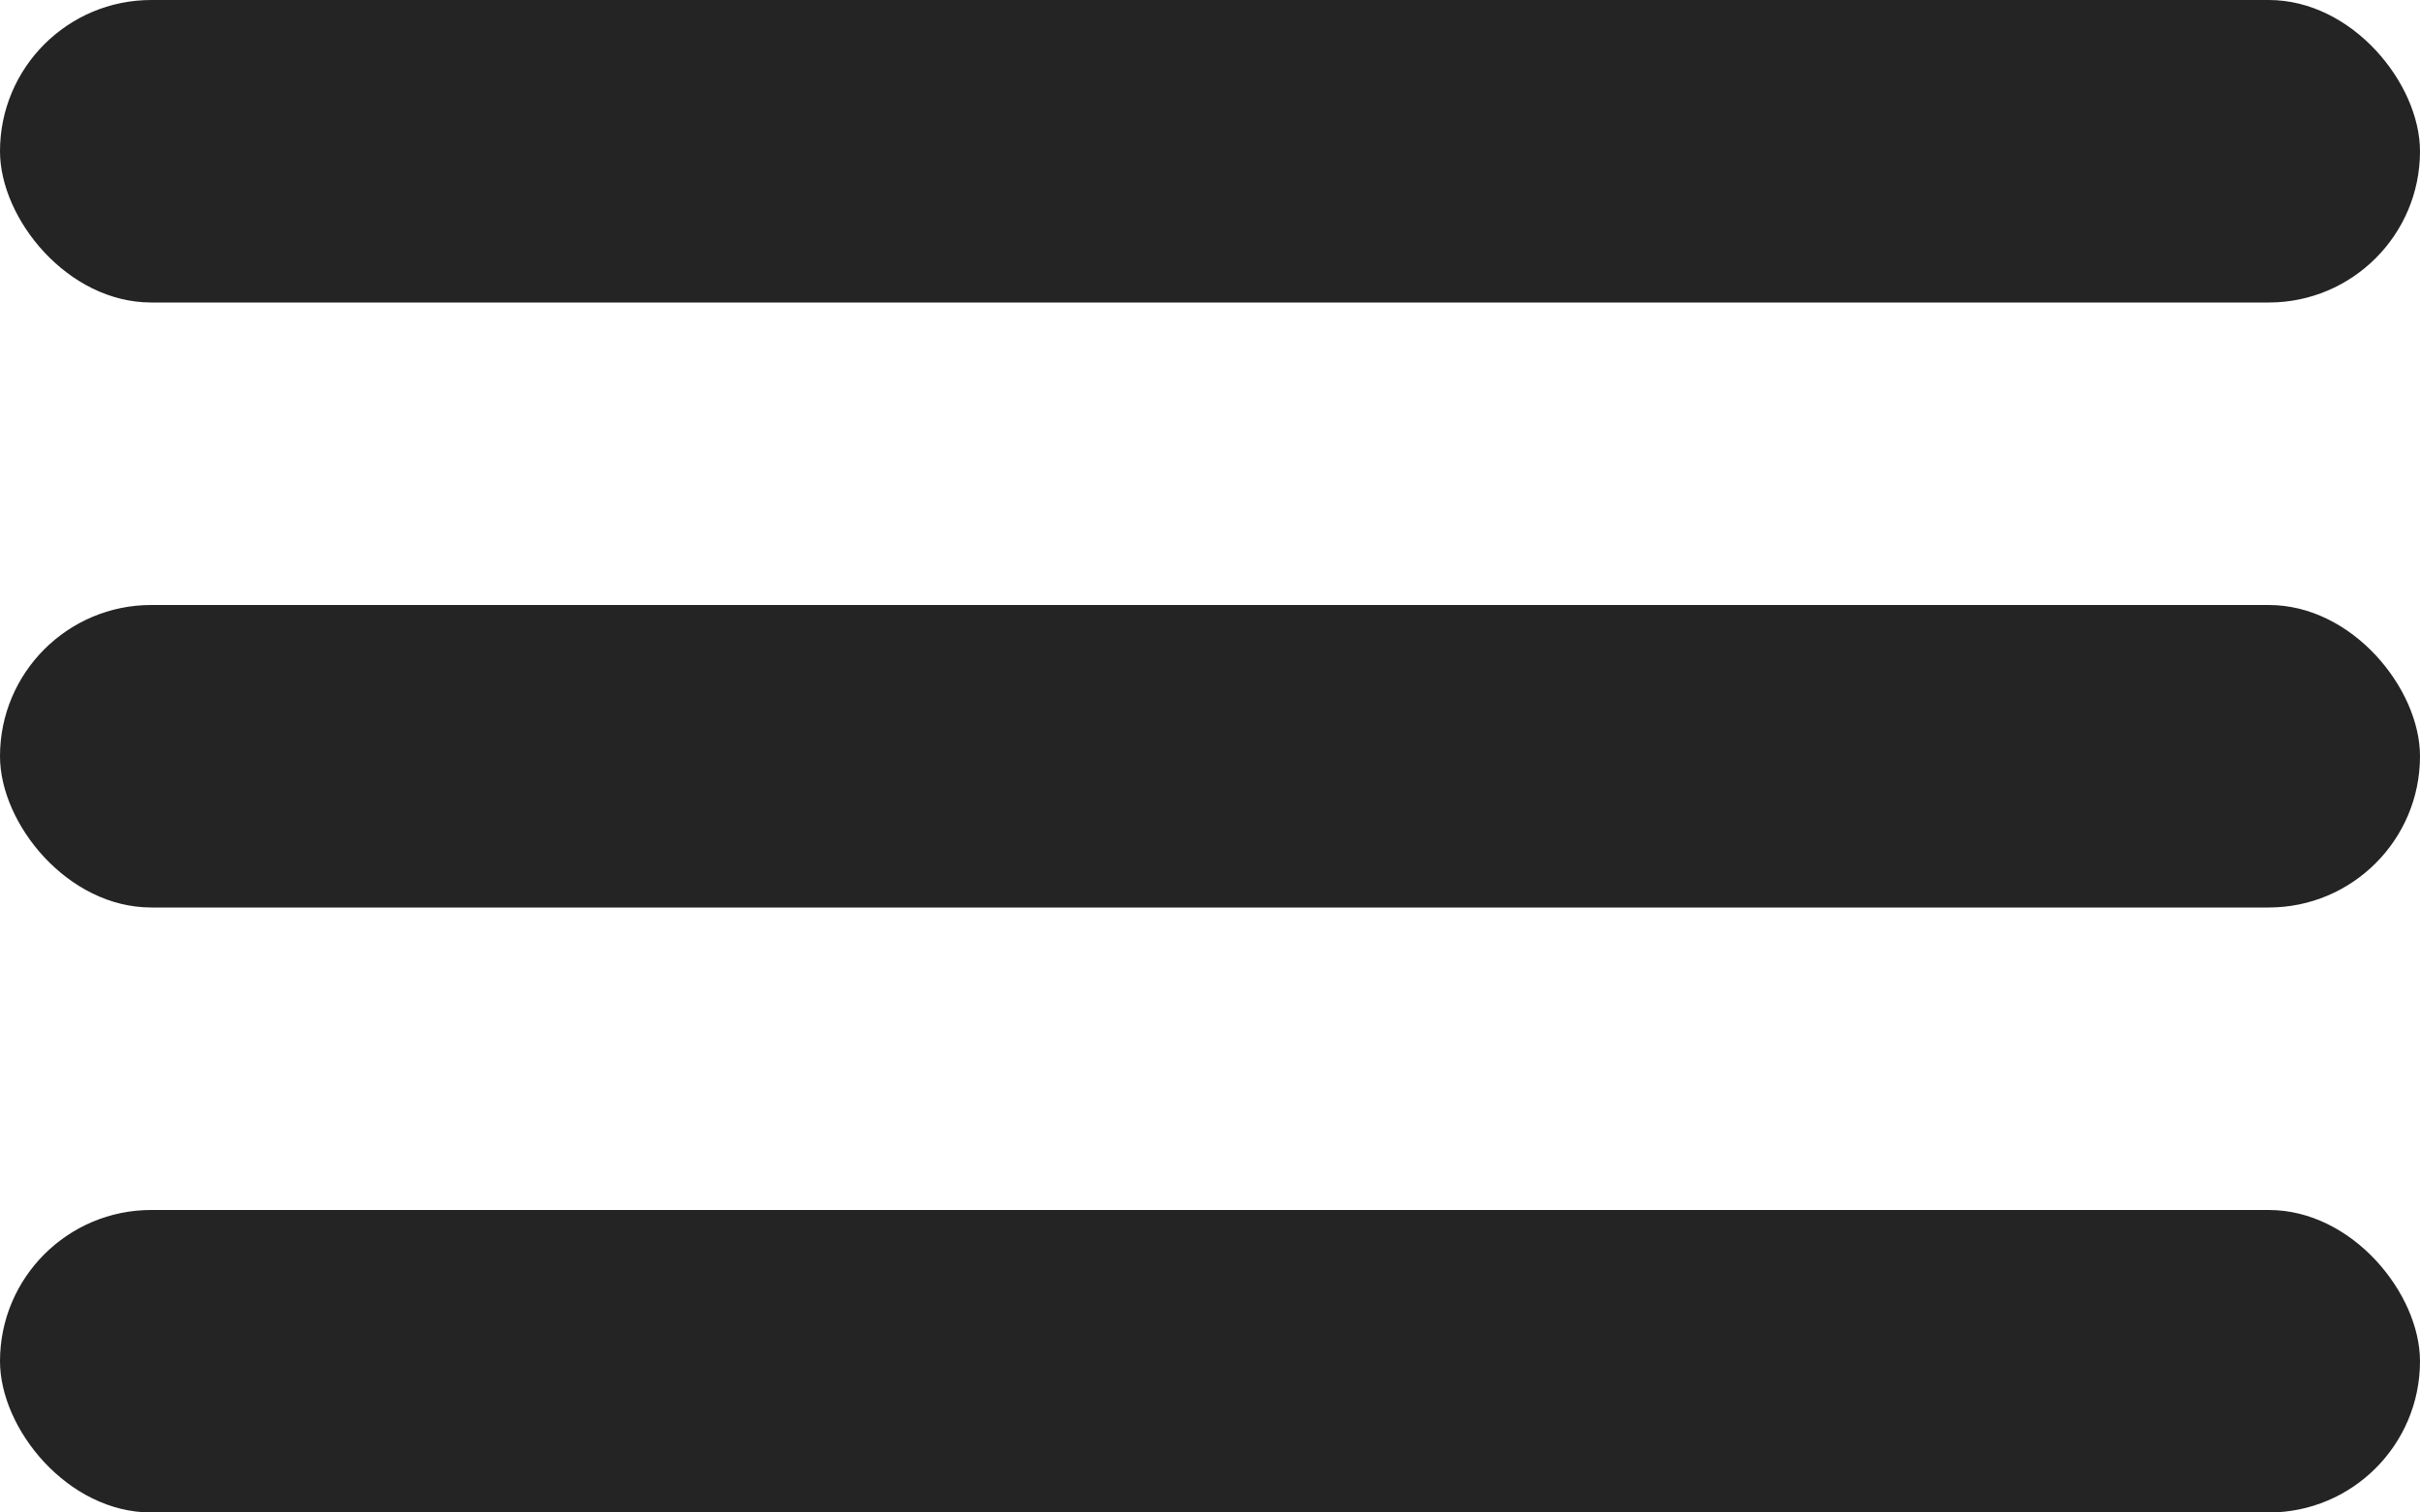 <svg width="32" height="20" viewBox="0 0 32 20" fill="none" xmlns="http://www.w3.org/2000/svg">
<rect width="32" height="4" rx="2" fill="#242424"/>
<rect y="8" width="32" height="4" rx="2" fill="#242424"/>
<rect y="16" width="32" height="4" rx="2" fill="#242424"/>
</svg>
